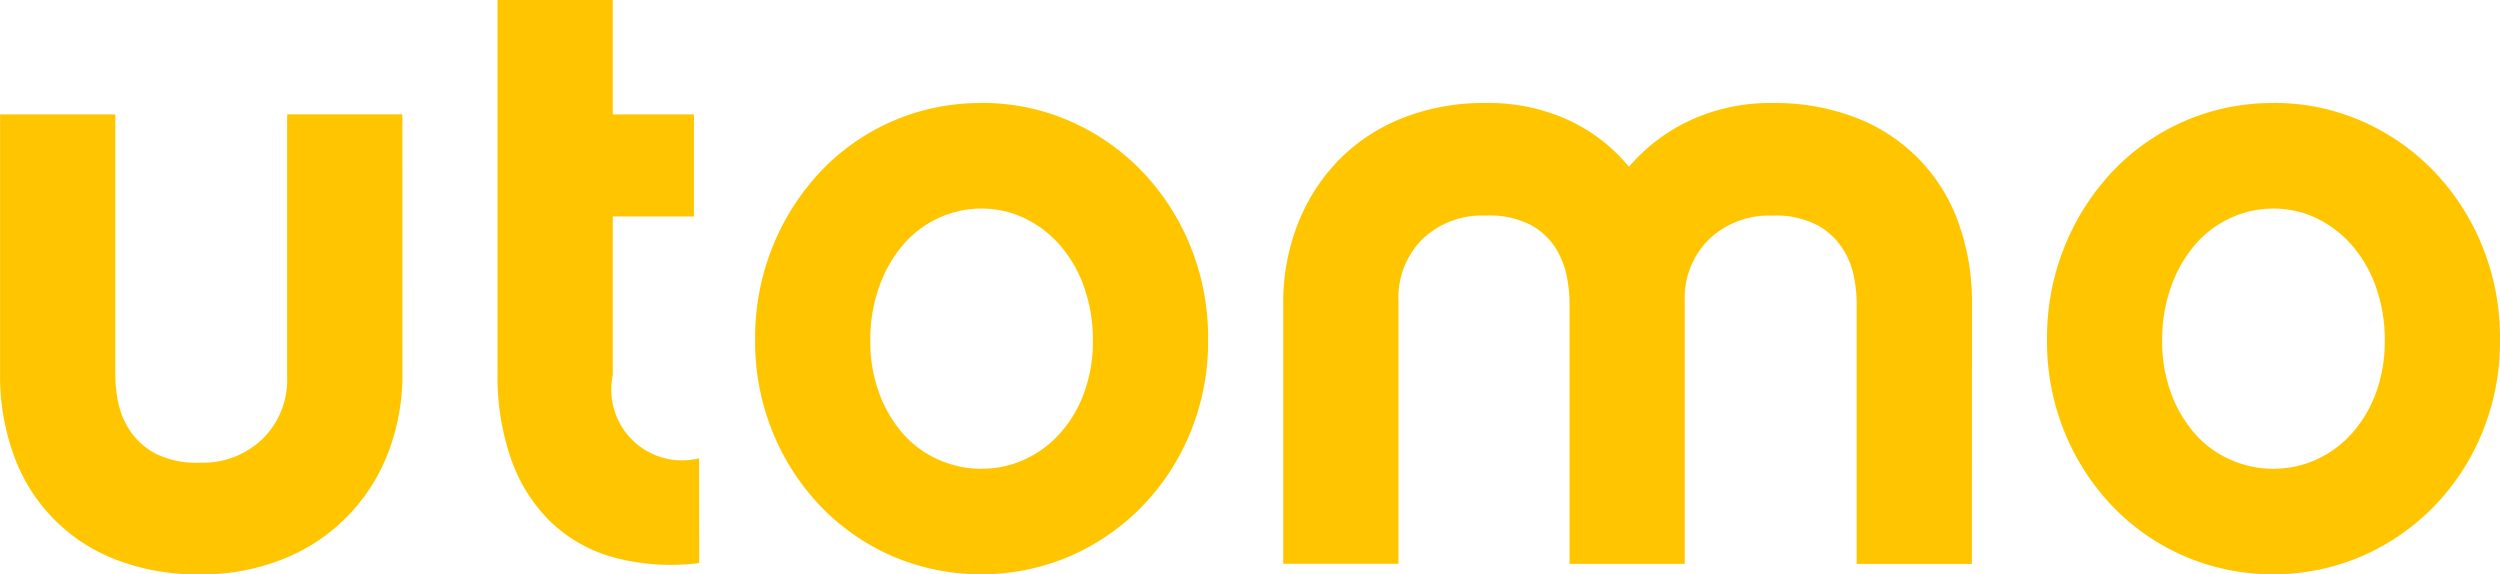 <svg xmlns="http://www.w3.org/2000/svg" width="133.2" height="30.604" viewBox="0 0 133.2 30.604">
  <g id="그룹_15" data-name="그룹 15" transform="translate(-784 -3990)">
    <g id="그룹_12" data-name="그룹 12" transform="translate(784 3990)">
      <path id="패스_13" data-name="패스 13" d="M244.237,314.556a11.493,11.493,0,0,1-.768,4.233,9.872,9.872,0,0,1-5.6,5.651,11.644,11.644,0,0,1-4.418.814,12,12,0,0,1-4.488-.791,9.308,9.308,0,0,1-5.442-5.581,12.405,12.405,0,0,1-.721-4.326V300.744h6.14v14a7.44,7.44,0,0,0,.139,1.279,4.28,4.28,0,0,0,.6,1.51,3.784,3.784,0,0,0,1.35,1.257,4.84,4.84,0,0,0,2.418.511,4.573,4.573,0,0,0,3.348-1.279,4.4,4.4,0,0,0,1.3-3.279v-14h6.139Z" transform="translate(-222.796 -294.65)" fill="#ffc600"/>
      <path id="패스_14" data-name="패스 14" d="M248.426,327.32a11.781,11.781,0,0,1-4.65-.326,7.848,7.848,0,0,1-3.35-1.952,8.719,8.719,0,0,1-2.046-3.327,13.29,13.29,0,0,1-.7-4.441V297.322h6.14v6.094h4.326v5.44h-4.326v8.464a3.767,3.767,0,0,0,4.6,4.418l0,0Z" transform="translate(-211.172 -297.322)" fill="#ffc600"/>
      <path id="패스_15" data-name="패스 15" d="M257.431,300.4a11.614,11.614,0,0,1,4.7.955,12,12,0,0,1,3.838,2.65,12.576,12.576,0,0,1,2.6,4,12.938,12.938,0,0,1,.955,5,12.761,12.761,0,0,1-.955,4.977,12.366,12.366,0,0,1-2.6,3.953,12.14,12.14,0,0,1-3.838,2.627,12.034,12.034,0,0,1-9.394,0,11.844,11.844,0,0,1-3.815-2.627,12.548,12.548,0,0,1-2.58-3.953,12.76,12.76,0,0,1-.953-4.977,12.936,12.936,0,0,1,.953-5,12.764,12.764,0,0,1,2.58-4,11.684,11.684,0,0,1,8.511-3.6Zm.023,19.488a5.457,5.457,0,0,0,2.288-.49,5.7,5.7,0,0,0,1.891-1.394,6.647,6.647,0,0,0,1.284-2.162,7.991,7.991,0,0,0,.467-2.791,8.375,8.375,0,0,0-.467-2.837,6.829,6.829,0,0,0-1.284-2.233,5.869,5.869,0,0,0-1.891-1.442,5.264,5.264,0,0,0-2.288-.511,5.424,5.424,0,0,0-2.312.511,5.556,5.556,0,0,0-1.889,1.442,7.049,7.049,0,0,0-1.261,2.233,8.332,8.332,0,0,0-.467,2.837,7.951,7.951,0,0,0,.467,2.791,6.859,6.859,0,0,0,1.261,2.162,5.4,5.4,0,0,0,1.889,1.394A5.624,5.624,0,0,0,257.454,319.892Z" transform="translate(-205.156 -294.915)" fill="#ffc600"/>
      <path id="패스_16" data-name="패스 16" d="M297.881,324.96h-6.139v-14a7.467,7.467,0,0,0-.141-1.28,4.28,4.28,0,0,0-.6-1.51,3.784,3.784,0,0,0-1.35-1.257,4.837,4.837,0,0,0-2.417-.511,4.624,4.624,0,0,0-3.35,1.255,4.375,4.375,0,0,0-1.3,3.3v14h-6.139v-14a7.466,7.466,0,0,0-.141-1.28,4.54,4.54,0,0,0-.581-1.51,3.593,3.593,0,0,0-1.327-1.257,4.839,4.839,0,0,0-2.418-.511,4.606,4.606,0,0,0-3.371,1.255,4.419,4.419,0,0,0-1.279,3.3v14h-6.139V311.1a11.456,11.456,0,0,1,.768-4.233,10.176,10.176,0,0,1,2.162-3.394,9.779,9.779,0,0,1,3.394-2.256,11.768,11.768,0,0,1,4.465-.814,10.227,10.227,0,0,1,4.4.906,9.18,9.18,0,0,1,3.232,2.49,9.591,9.591,0,0,1,3.3-2.49,10.154,10.154,0,0,1,4.326-.906,12.015,12.015,0,0,1,4.488.791,9.311,9.311,0,0,1,5.44,5.581,12.405,12.405,0,0,1,.721,4.326Z" transform="translate(-192.819 -294.915)" fill="#ffc600"/>
      <path id="패스_17" data-name="패스 17" d="M296.084,300.4a11.612,11.612,0,0,1,4.7.955,11.984,11.984,0,0,1,3.838,2.65,12.576,12.576,0,0,1,2.6,4,12.937,12.937,0,0,1,.955,5,12.76,12.76,0,0,1-.955,4.977,12.366,12.366,0,0,1-2.6,3.953,12.12,12.12,0,0,1-3.838,2.627,12.033,12.033,0,0,1-9.394,0,11.844,11.844,0,0,1-3.815-2.627,12.547,12.547,0,0,1-2.581-3.953,12.76,12.76,0,0,1-.953-4.977,12.937,12.937,0,0,1,.953-5,12.763,12.763,0,0,1,2.581-4,11.684,11.684,0,0,1,8.512-3.6Zm.023,19.488a5.449,5.449,0,0,0,2.287-.49,5.7,5.7,0,0,0,1.891-1.394,6.647,6.647,0,0,0,1.284-2.162,7.949,7.949,0,0,0,.467-2.791,8.33,8.33,0,0,0-.467-2.837,6.829,6.829,0,0,0-1.284-2.233,5.869,5.869,0,0,0-1.891-1.442,5.256,5.256,0,0,0-2.287-.511,5.412,5.412,0,0,0-2.312.511,5.545,5.545,0,0,0-1.891,1.442,7.047,7.047,0,0,0-1.261,2.233,8.33,8.33,0,0,0-.467,2.837,7.949,7.949,0,0,0,.467,2.791,6.858,6.858,0,0,0,1.261,2.162A5.391,5.391,0,0,0,293.8,319.4,5.612,5.612,0,0,0,296.107,319.892Z" transform="translate(-174.976 -294.915)" fill="#ffc600"/>
    </g>
  </g>
</svg>
